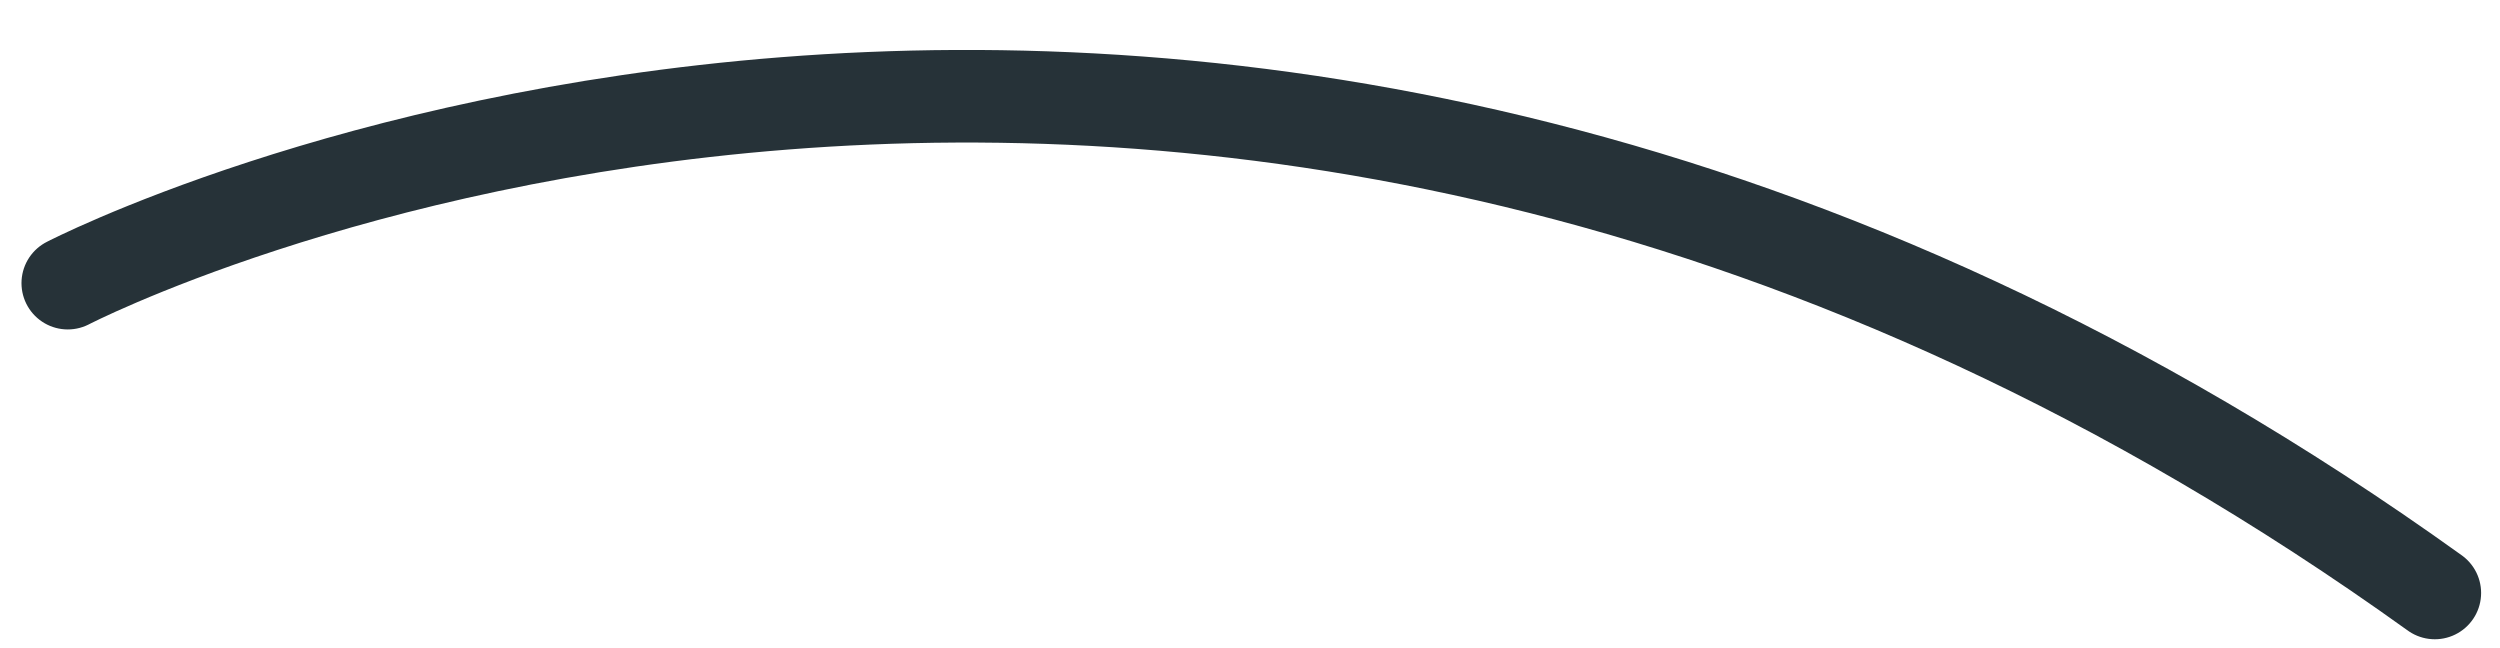 <?xml version="1.0" encoding="UTF-8" standalone="no"?><svg width='27' height='7' viewBox='0 0 27 7' fill='none' xmlns='http://www.w3.org/2000/svg'>
<path d='M0.732 3.058C0.732 3.058 12.87 -3.236 26.296 6.404' stroke='#263238' stroke-linecap='round' stroke-linejoin='round'/>
</svg>
